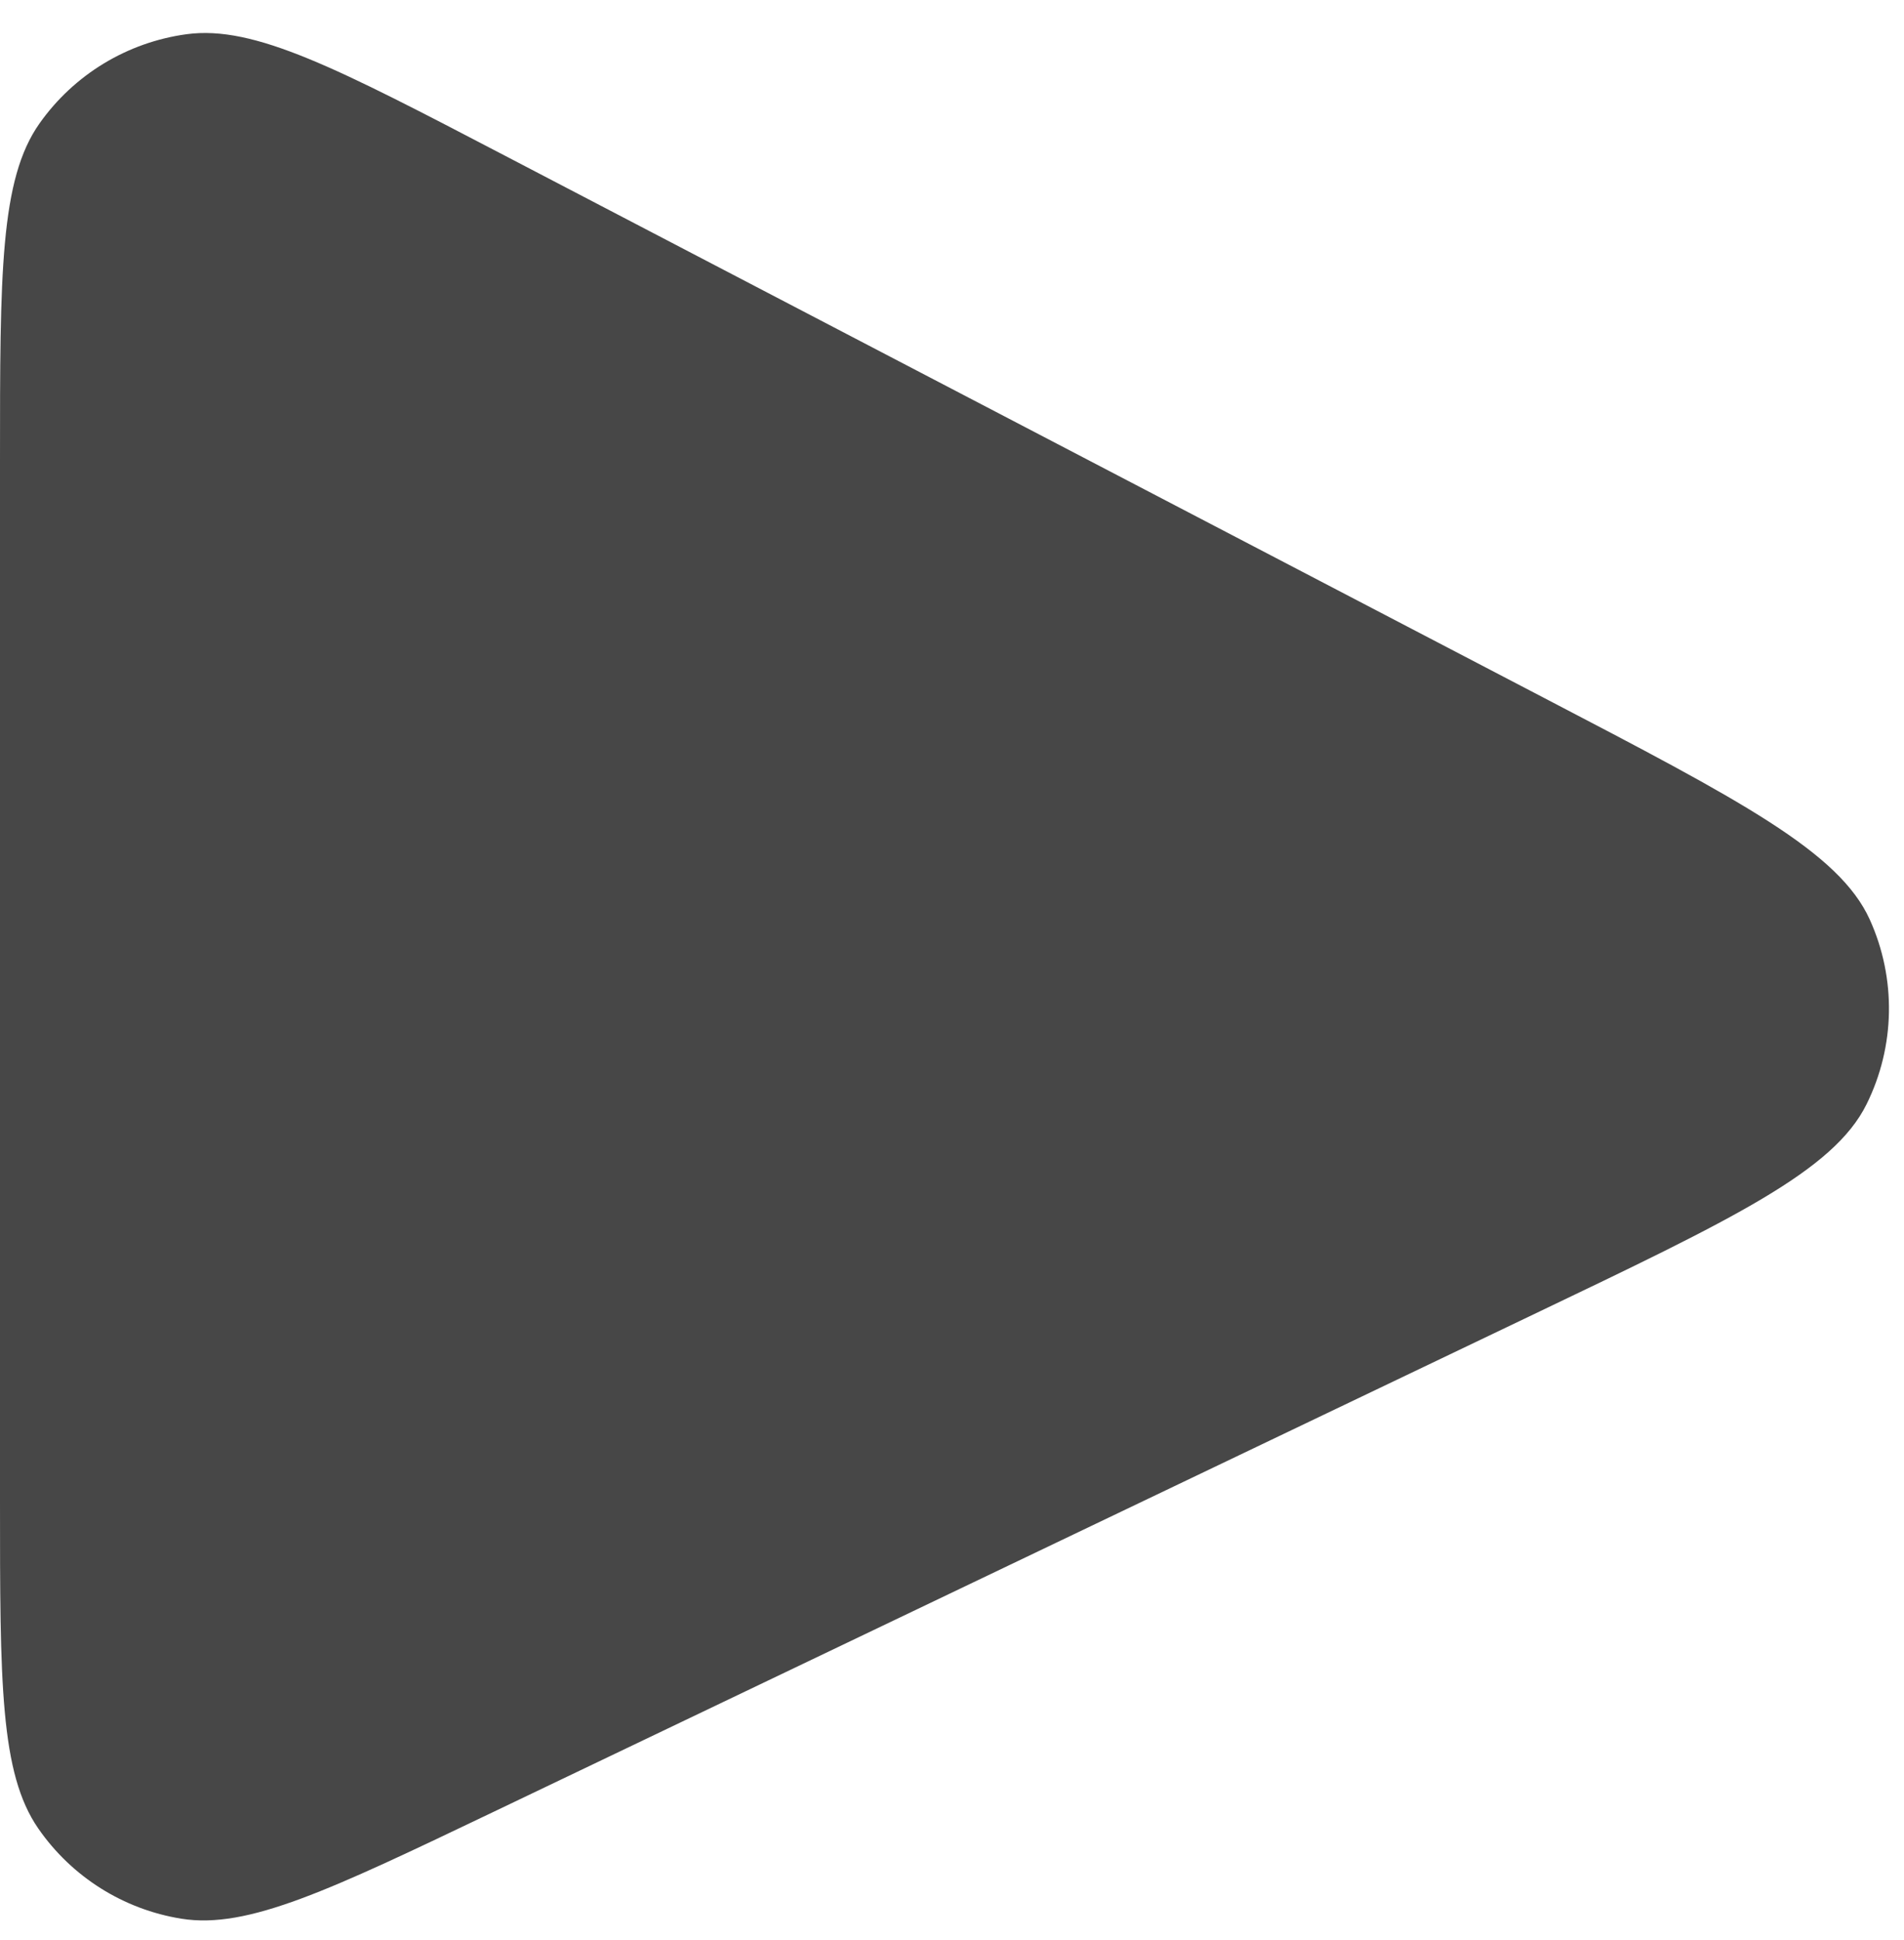 <svg width="53" height="54" viewBox="0 0 53 54" fill="none" xmlns="http://www.w3.org/2000/svg">
<path d="M13.742 50.428L42.672 36.591C48.249 33.924 51.038 32.591 51.957 30.736C52.757 29.123 52.79 27.235 52.047 25.594C51.192 23.709 48.452 22.279 42.971 19.42L14.041 4.326L14.041 4.326C9.403 1.906 7.085 0.696 5.195 0.952C3.545 1.176 2.062 2.074 1.101 3.434C2.27339e-06 4.991 2.15907e-06 7.606 1.93044e-06 12.837L6.65844e-07 41.767C4.44811e-07 46.824 3.34294e-07 49.352 1.065 50.892C1.996 52.238 3.435 53.145 5.05 53.404C6.899 53.7 9.18 52.609 13.742 50.428Z" fill="#474747"/>
</svg>
